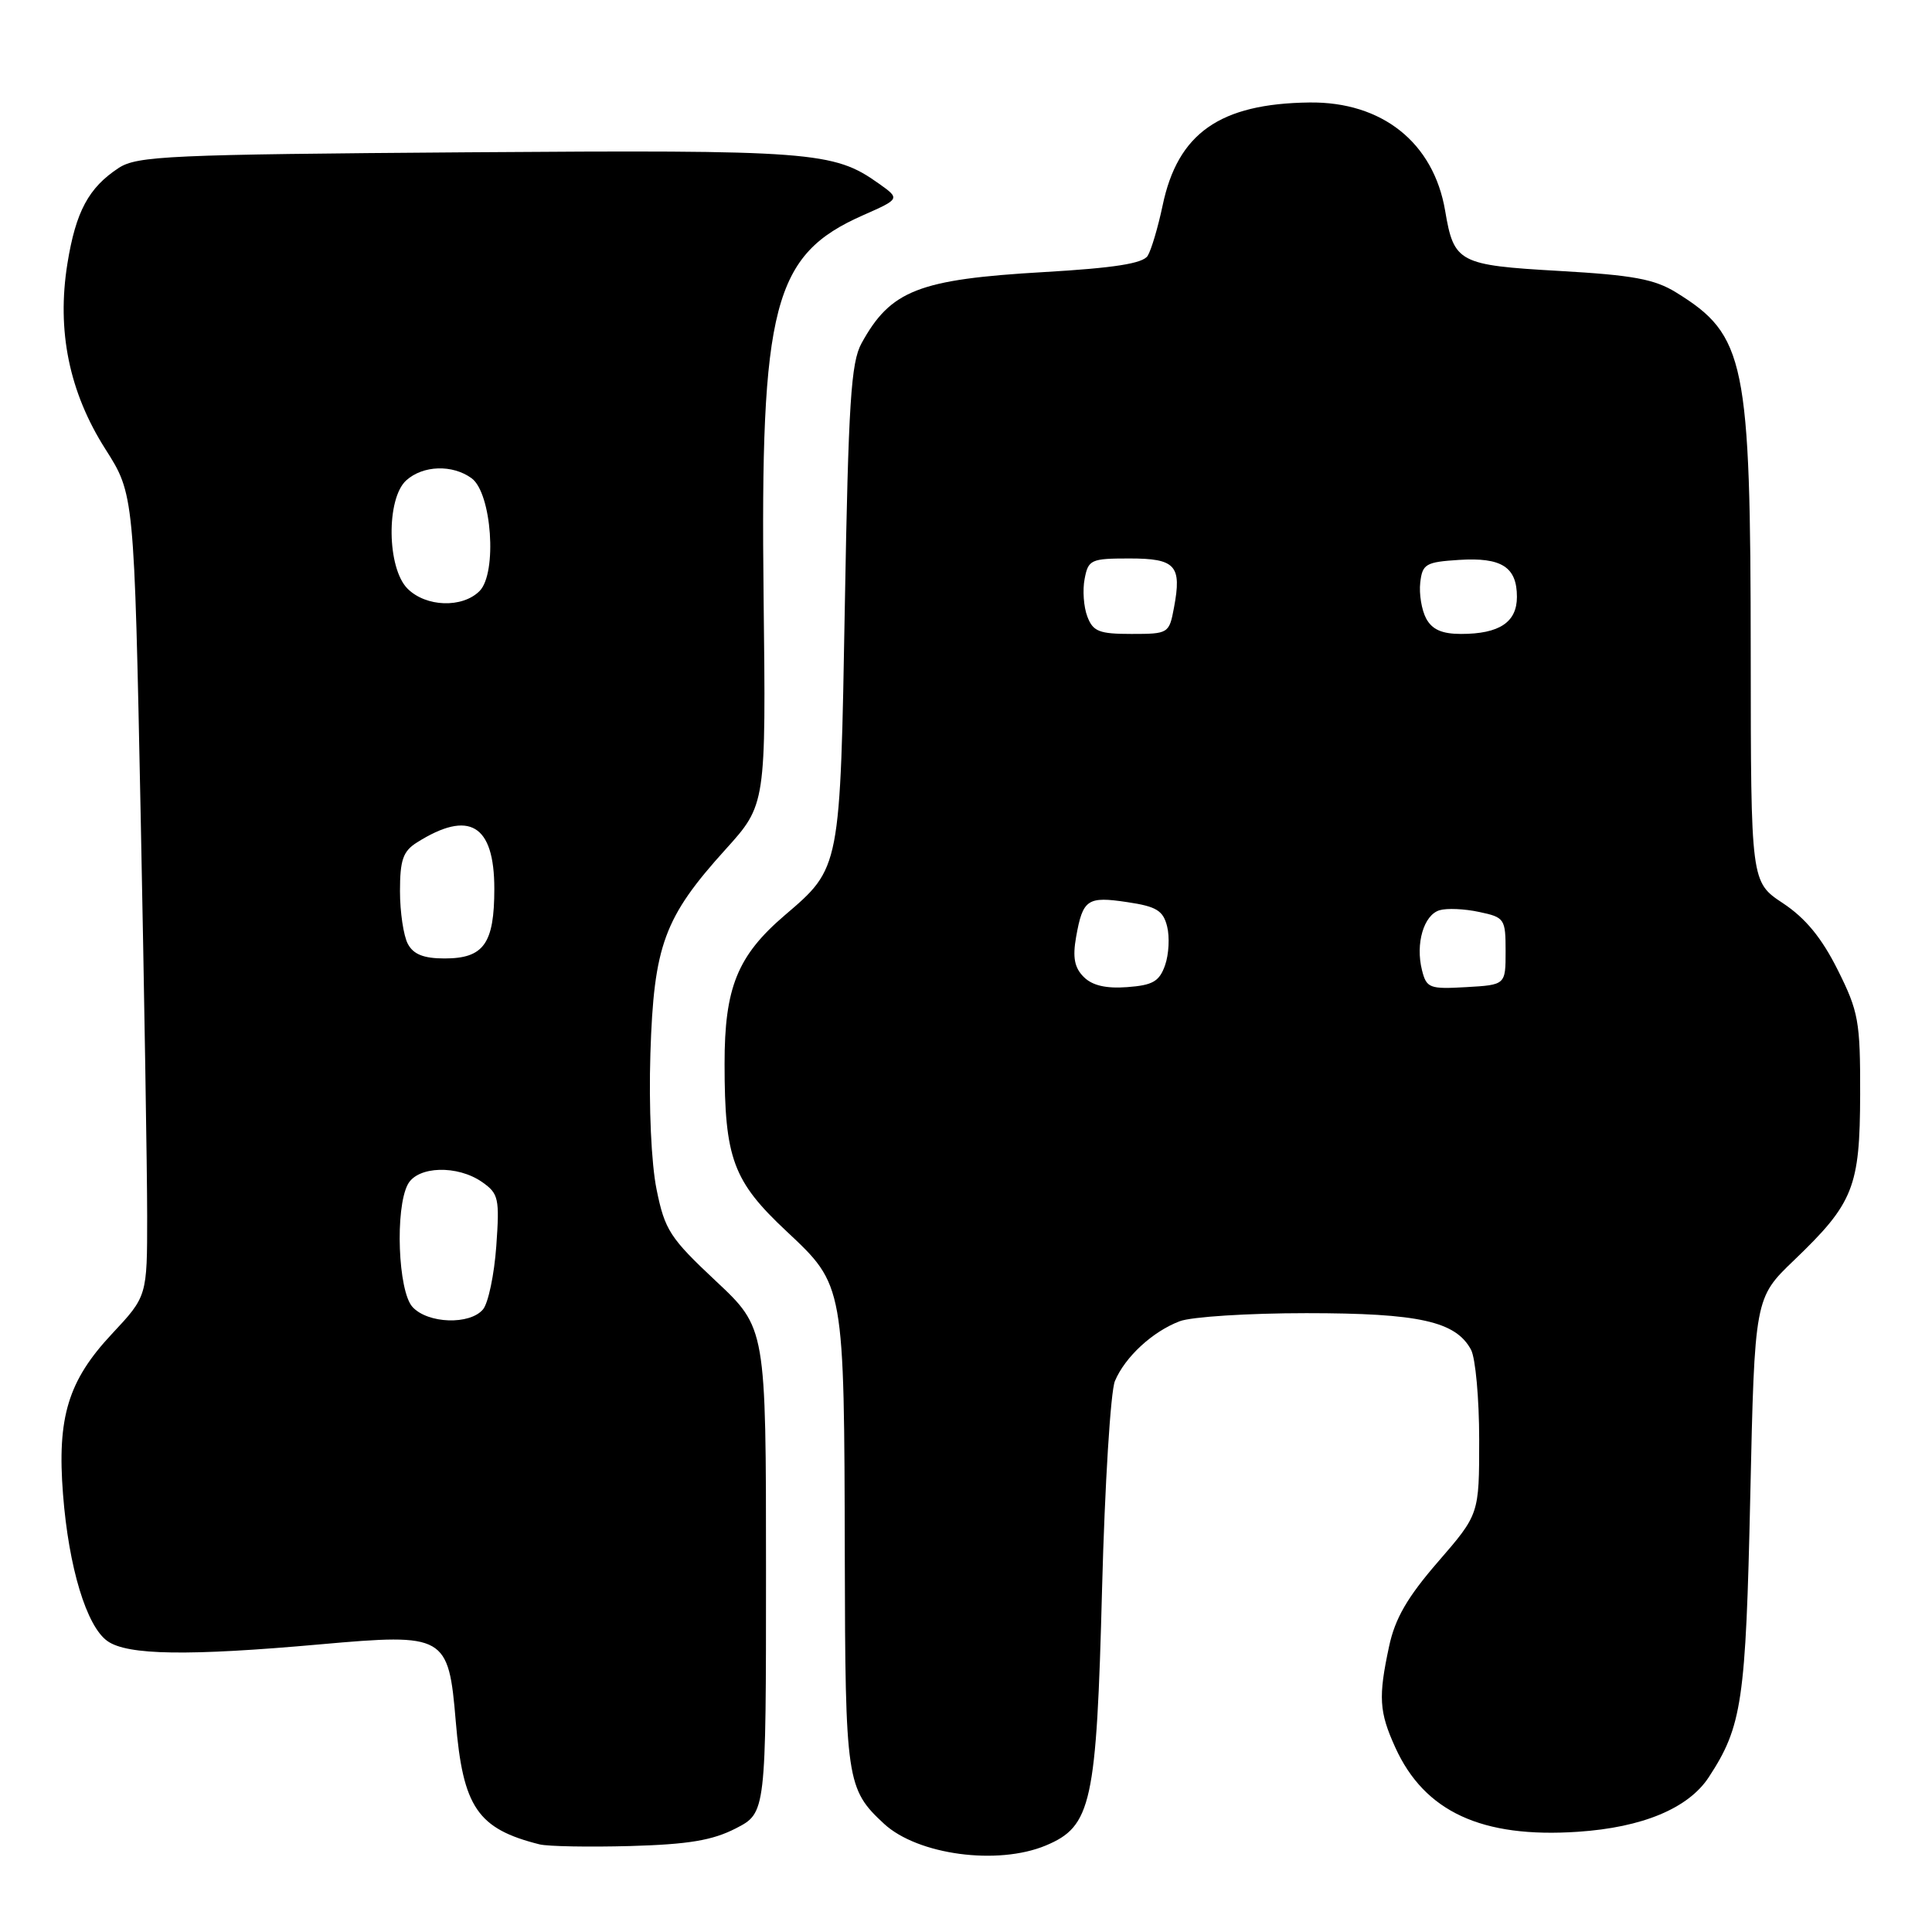 <?xml version="1.0" encoding="UTF-8" standalone="no"?>
<!DOCTYPE svg PUBLIC "-//W3C//DTD SVG 1.1//EN" "http://www.w3.org/Graphics/SVG/1.1/DTD/svg11.dtd" >
<svg xmlns="http://www.w3.org/2000/svg" xmlns:xlink="http://www.w3.org/1999/xlink" version="1.1" viewBox="0 0 256 256">
 <g >
 <path fill="currentColor"
d=" M 138.57 244.54 C 144.64 242.00 145.29 239.01 146.03 210.50 C 146.39 196.75 147.16 184.38 147.73 183.00 C 149.08 179.79 152.73 176.43 156.32 175.07 C 157.86 174.48 165.42 174.00 173.10 174.00 C 188.02 174.00 192.90 175.08 194.92 178.85 C 195.51 179.96 196.00 185.32 196.00 190.76 C 196.00 200.65 196.00 200.65 190.56 206.93 C 186.48 211.64 184.85 214.45 184.06 218.16 C 182.62 224.87 182.74 226.83 184.88 231.54 C 188.75 240.07 196.35 243.58 209.08 242.72 C 217.64 242.15 223.72 239.61 226.42 235.49 C 230.84 228.74 231.32 225.44 231.92 198.25 C 232.50 171.99 232.50 171.99 237.74 166.97 C 245.61 159.42 246.45 157.31 246.48 145.00 C 246.50 135.31 246.27 134.04 243.50 128.50 C 241.38 124.27 239.25 121.67 236.25 119.68 C 232.00 116.87 232.00 116.87 231.98 86.68 C 231.96 47.79 231.27 44.42 222.11 38.76 C 219.23 36.98 216.39 36.46 206.61 35.90 C 193.28 35.14 192.65 34.81 191.49 27.93 C 189.96 18.90 183.14 13.46 173.50 13.58 C 161.63 13.73 156.05 17.65 154.05 27.24 C 153.44 30.13 152.55 33.13 152.07 33.90 C 151.44 34.91 147.64 35.51 138.35 36.05 C 121.72 37.01 118.01 38.46 114.15 45.50 C 112.76 48.04 112.42 53.36 111.95 80.00 C 111.33 115.24 111.39 114.95 103.97 121.29 C 97.71 126.65 96.00 130.88 96.01 140.96 C 96.01 153.51 97.13 156.52 104.24 163.17 C 111.89 170.34 111.86 170.18 111.94 206.30 C 112.00 235.96 112.17 237.06 117.15 241.67 C 121.61 245.78 132.19 247.20 138.57 244.54 Z  M 97.50 242.27 C 101.50 240.21 101.50 240.21 101.50 208.09 C 101.50 175.97 101.50 175.97 94.85 169.74 C 88.77 164.04 88.09 162.99 87.00 157.61 C 86.30 154.18 85.96 146.68 86.18 139.61 C 86.64 125.24 87.99 121.57 96.13 112.56 C 101.50 106.62 101.50 106.62 101.18 79.06 C 100.73 40.42 102.46 33.77 114.36 28.52 C 119.29 26.34 119.29 26.34 116.40 24.29 C 110.46 20.07 107.62 19.85 61.95 20.18 C 22.36 20.47 18.16 20.66 15.72 22.26 C 11.74 24.87 10.04 28.04 8.93 34.94 C 7.50 43.83 9.17 51.97 13.96 59.50 C 17.78 65.50 17.78 65.50 18.64 108.00 C 19.11 131.38 19.50 155.28 19.50 161.13 C 19.50 171.76 19.50 171.76 14.82 176.76 C 9.03 182.95 7.55 187.79 8.35 198.00 C 9.10 207.69 11.47 215.52 14.25 217.46 C 16.91 219.33 24.93 219.45 42.48 217.88 C 59.01 216.41 59.43 216.66 60.39 228.08 C 61.34 239.48 63.28 242.33 71.50 244.39 C 72.60 244.66 78.00 244.76 83.50 244.61 C 91.23 244.39 94.41 243.86 97.50 242.27 Z  M 143.60 129.45 C 142.37 128.23 142.11 126.86 142.59 124.15 C 143.48 119.15 144.08 118.74 149.39 119.54 C 153.24 120.11 154.13 120.66 154.65 122.76 C 155.00 124.14 154.88 126.46 154.38 127.89 C 153.62 130.05 152.75 130.55 149.35 130.80 C 146.55 131.01 144.72 130.58 143.60 129.45 Z  M 188.42 128.55 C 187.54 125.04 188.65 121.24 190.75 120.61 C 191.71 120.32 194.07 120.42 196.00 120.84 C 199.37 121.55 199.50 121.75 199.50 126.04 C 199.50 130.50 199.50 130.50 194.28 130.80 C 189.41 131.08 189.02 130.93 188.42 128.55 Z  M 144.08 81.70 C 143.59 80.43 143.43 78.18 143.72 76.70 C 144.20 74.16 144.56 74.00 149.65 74.00 C 155.78 74.00 156.61 74.92 155.56 80.51 C 154.92 83.94 154.83 84.00 149.93 84.00 C 145.65 84.00 144.83 83.68 144.08 81.70 Z  M 188.97 81.95 C 188.37 80.82 188.02 78.69 188.19 77.20 C 188.47 74.73 188.92 74.47 193.33 74.19 C 198.97 73.83 201.00 75.13 201.00 79.09 C 201.00 82.45 198.67 84.00 193.60 84.00 C 191.07 84.00 189.76 83.42 188.97 81.95 Z  M 54.65 173.17 C 52.74 171.06 52.33 160.13 54.04 156.93 C 55.34 154.50 60.62 154.34 63.90 156.64 C 66.07 158.16 66.21 158.80 65.76 165.13 C 65.49 168.89 64.70 172.65 64.01 173.49 C 62.27 175.59 56.67 175.40 54.65 173.17 Z  M 54.04 125.07 C 53.47 124.00 53.00 120.86 53.00 118.09 C 53.00 113.95 53.40 112.79 55.25 111.63 C 62.18 107.26 65.50 109.25 65.50 117.77 C 65.50 125.04 64.10 127.00 58.91 127.00 C 56.14 127.00 54.78 126.46 54.04 125.07 Z  M 54.00 78.00 C 51.27 75.27 51.16 66.07 53.83 63.65 C 56.05 61.65 59.95 61.52 62.49 63.37 C 65.16 65.32 65.91 75.95 63.54 78.32 C 61.26 80.60 56.44 80.44 54.00 78.00 Z "/>
</g>
</svg>